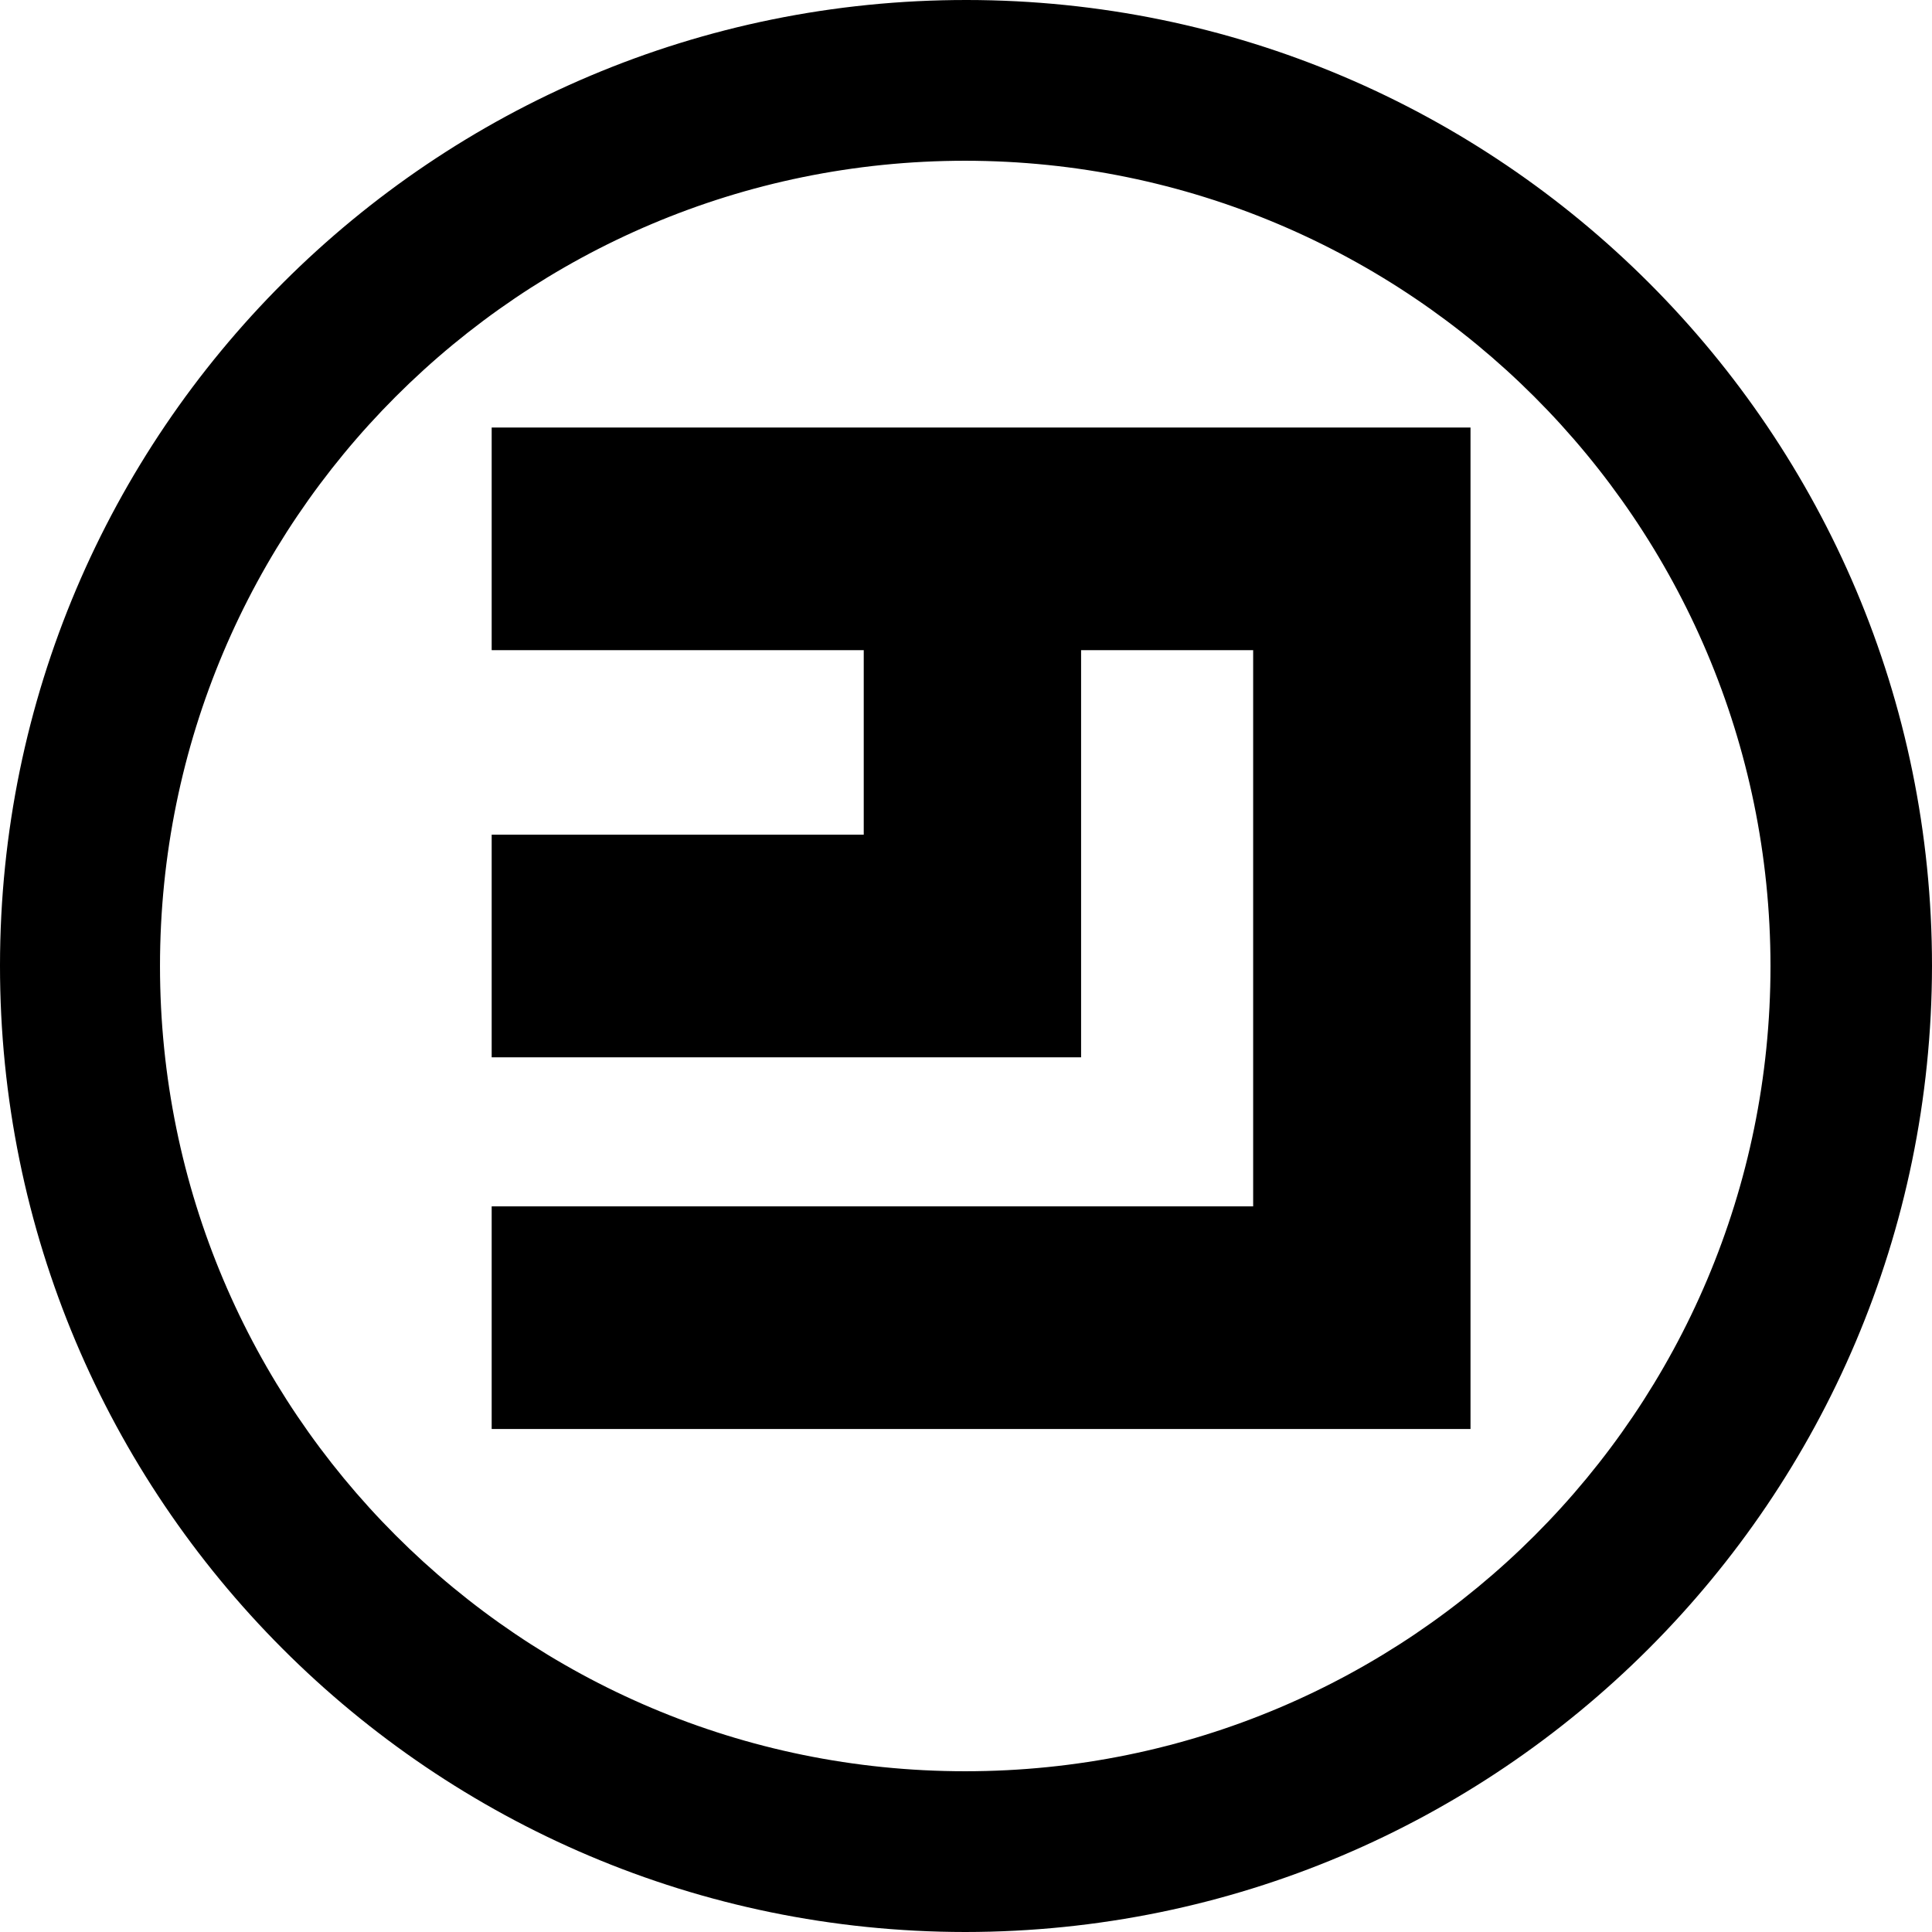 <?xml version="1.0" encoding="utf-8"?>
<!-- Generator: Adobe Illustrator 23.0.3, SVG Export Plug-In . SVG Version: 6.00 Build 0)  -->
<svg version="1.1" id="Capa_1" xmlns="http://www.w3.org/2000/svg" xmlns:xlink="http://www.w3.org/1999/xlink" x="0px" y="0px"
	 viewBox="0 0 512 512" style="enable-background:new 0 0 512 512;" xml:space="preserve">
<style type="text/css">
	.st0{display:none;}
</style>
<g>
	<g>
		<path d="M256.2,0C114.8-0.1,0.1,114.4,0,255.8S114.4,511.9,255.8,512c141.4-0.1,256-114.6,256.2-256C512,114.7,397.5,0.1,256.2,0z
			 M255.8,469.4c-117.9,0-213.4-95.5-213.4-213.4S137.9,42.6,255.8,42.6c117.8,0.1,213.3,95.6,213.4,213.4
			C469.2,373.9,373.7,469.4,255.8,469.4z"/>
	</g>
</g>
<path id="D" class="st0" d="M420.4,169.8c-0.3-7.8-1.9-15.7-4.6-22.5c-2.4-7.1-6.7-12.6-11.6-15.4c-5.1-3.8-10.8-5.6-16.4-5.3H175.1
	L159.8,194h192.7l-30.4,138H129.4l-15.2,67.5h213.7c6.4-0.2,12.7-2,18.6-5.3c6-5.1,12.8-10.1,18.6-17.2c5.6-6.6,10.8-14.2,15.2-22.5
	c3.8-8.3,6.8-16.9,9.4-26L418,197.3C420.6,188.7,421.4,179.1,420.4,169.8L420.4,169.8z"/>
<path id="_-" class="st0" d="M235.8,231.7H122.4l-15.2,62.4h114.5L235.8,231.7z"/>
<polygon points="332.1,113.3 130.3,113.3 130.3,172.3 228.9,172.3 228.9,221.2 130.3,221.2 130.3,280.2 228.9,280.2 286.5,280.2 
	286.5,221.2 286.5,172.3 332.1,172.3 332.1,319.7 130.3,319.7 130.3,378.7 332.1,378.7 389.7,378.7 389.7,319.7 389.7,172.3 
	389.7,113.3 "/>
</svg>
